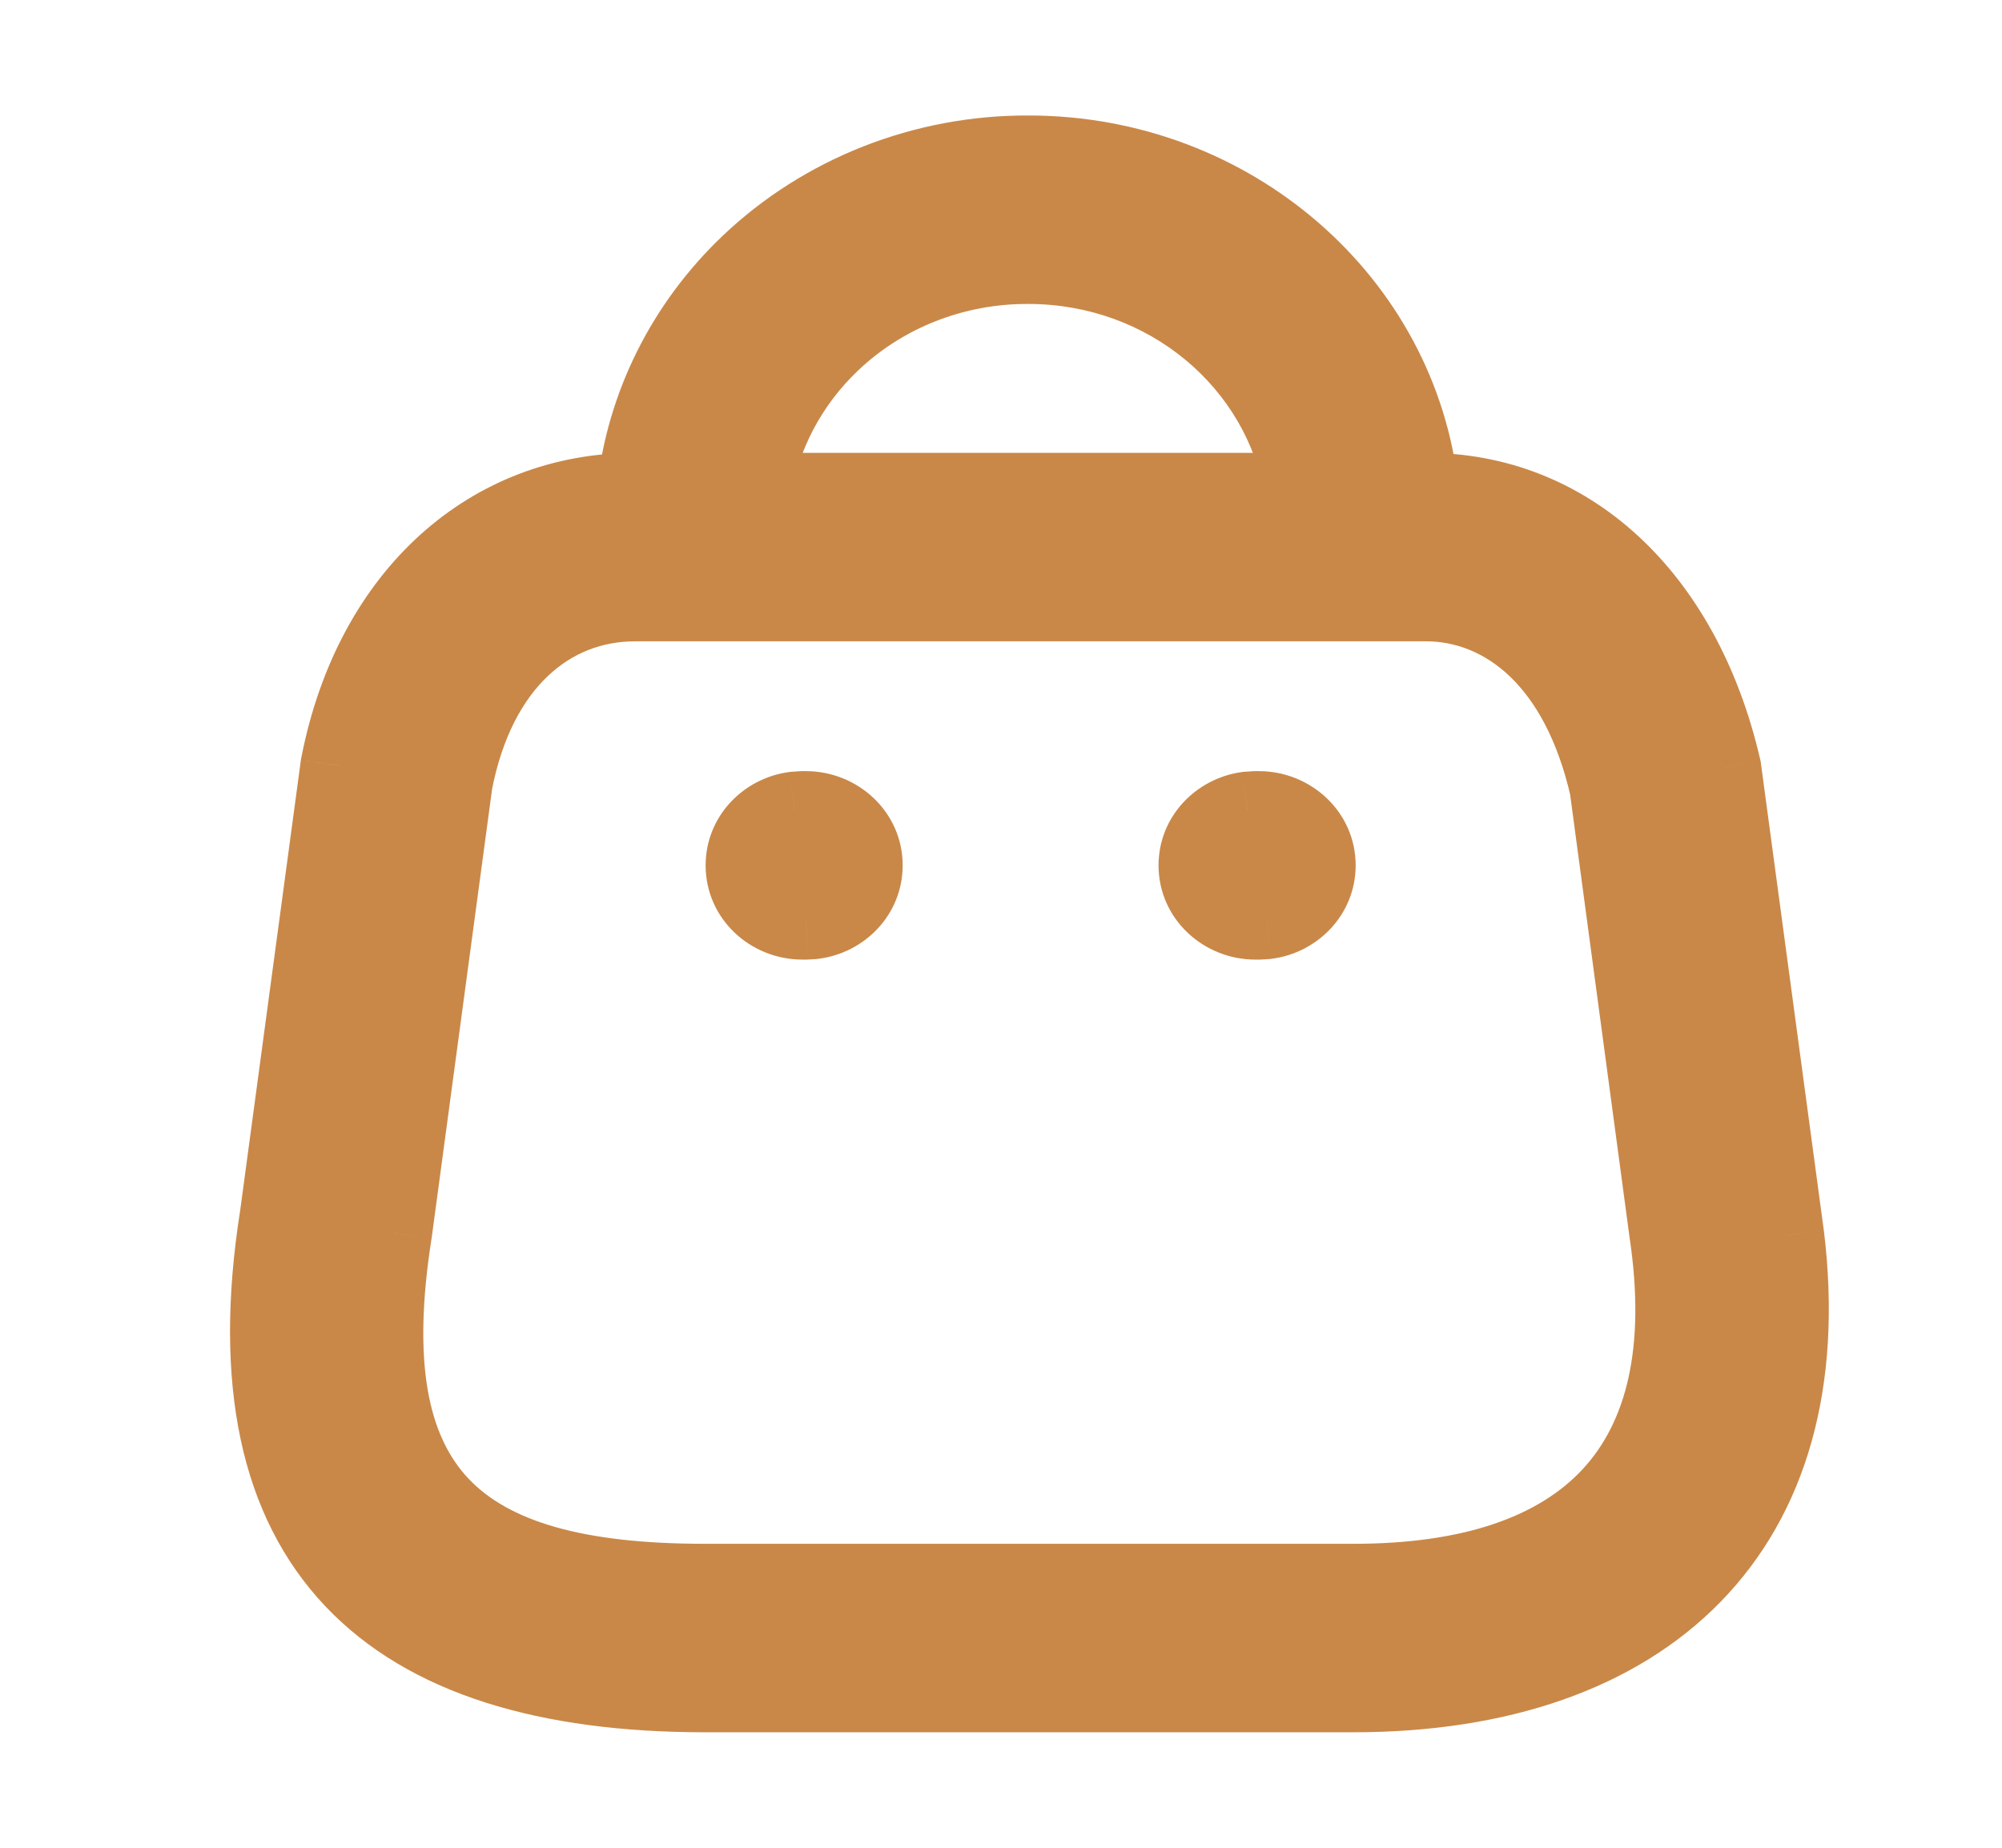 <svg width="26" height="24" viewBox="0 0 26 24" fill="none" xmlns="http://www.w3.org/2000/svg">
<path fill-rule="evenodd" clip-rule="evenodd" d="M18.445 6.382C18.178 3.92 16.002 2 13.357 2C12 1.995 10.693 2.508 9.729 3.426C8.892 4.223 8.373 5.269 8.251 6.382H8.25C6.397 6.382 4.84 7.683 4.403 9.942L3.611 15.812C2.938 20.11 5.04 22 9.155 22H17.578C21.383 22 23.657 19.87 23.191 16.048L22.373 9.982C21.85 7.694 20.333 6.382 18.52 6.382H18.445ZM16.92 6.382C16.662 4.721 15.165 3.448 13.354 3.448C12.396 3.444 11.476 3.805 10.797 4.452C10.246 4.977 9.89 5.655 9.776 6.382H16.92ZM8.25 7.83H18.52C19.583 7.83 20.517 8.638 20.884 10.23L21.657 15.997C22.118 19.066 20.585 20.552 17.578 20.552H9.155C5.898 20.552 4.584 19.371 5.11 16.012L5.897 10.167C6.198 8.619 7.142 7.83 8.25 7.83ZM16.349 10.516C16.767 10.516 17.106 10.841 17.106 11.24C17.106 11.607 16.822 11.91 16.452 11.957L16.349 11.964H16.303C15.885 11.964 15.546 11.64 15.546 11.24C15.546 10.874 15.831 10.571 16.201 10.523L16.303 10.516H16.349ZM11.223 11.24C11.223 10.841 10.884 10.516 10.466 10.516H10.42L10.318 10.523C9.948 10.571 9.664 10.874 9.664 11.24C9.664 11.64 10.002 11.964 10.42 11.964H10.466L10.569 11.957C10.938 11.91 11.223 11.607 11.223 11.24Z" fill="#C98848"/>
<path d="M13.357 2L13.355 2.5H13.357V2ZM18.445 6.382L17.948 6.436L17.997 6.882H18.445V6.382ZM9.729 3.426L10.074 3.788V3.788L9.729 3.426ZM8.251 6.382V6.882H8.699L8.748 6.437L8.251 6.382ZM4.403 9.942L3.912 9.847L3.909 9.861L3.907 9.876L4.403 9.942ZM3.611 15.812L4.105 15.89L4.107 15.879L3.611 15.812ZM23.191 16.048L23.687 15.988L23.686 15.982L23.191 16.048ZM22.373 9.982L22.869 9.915L22.866 9.892L22.861 9.87L22.373 9.982ZM13.354 3.448L13.352 3.948H13.354L13.354 3.448ZM16.92 6.382V6.882H17.504L17.414 6.305L16.92 6.382ZM10.797 4.452L10.452 4.09V4.09L10.797 4.452ZM9.776 6.382L9.282 6.304L9.192 6.882H9.776V6.382ZM20.884 10.23L21.379 10.163L21.376 10.14L21.371 10.118L20.884 10.23ZM21.657 15.997L21.162 16.064L21.163 16.071L21.657 15.997ZM5.11 16.012L5.604 16.09L5.606 16.079L5.11 16.012ZM5.897 10.167L5.407 10.071L5.404 10.085L5.402 10.1L5.897 10.167ZM16.452 11.957L16.484 12.457L16.5 12.455L16.517 12.453L16.452 11.957ZM16.349 11.964V12.464H16.366L16.381 12.463L16.349 11.964ZM16.201 10.523L16.169 10.024L16.152 10.025L16.136 10.027L16.201 10.523ZM16.303 10.516V10.016H16.287L16.271 10.017L16.303 10.516ZM10.42 10.516V10.016H10.404L10.388 10.017L10.42 10.516ZM10.318 10.523L10.286 10.024L10.269 10.025L10.253 10.027L10.318 10.523ZM10.466 11.964V12.464H10.482L10.499 12.463L10.466 11.964ZM10.569 11.957L10.601 12.457L10.617 12.455L10.633 12.453L10.569 11.957ZM13.357 2.5C15.762 2.5 17.71 4.242 17.948 6.436L18.942 6.328C18.646 3.597 16.242 1.5 13.357 1.5V2.5ZM10.074 3.788C10.942 2.961 12.124 2.495 13.355 2.5L13.359 1.5C11.876 1.494 10.444 2.055 9.384 3.064L10.074 3.788ZM8.748 6.437C8.857 5.443 9.321 4.506 10.074 3.788L9.384 3.064C8.463 3.941 7.889 5.095 7.754 6.327L8.748 6.437ZM8.25 6.882H8.251V5.882H8.25V6.882ZM4.894 10.037C5.293 7.976 6.673 6.882 8.25 6.882V5.882C6.121 5.882 4.388 7.39 3.912 9.847L4.894 10.037ZM4.107 15.879L4.898 10.009L3.907 9.876L3.116 15.745L4.107 15.879ZM9.155 21.5C7.156 21.5 5.769 21.039 4.951 20.174C4.143 19.322 3.781 17.959 4.105 15.89L3.117 15.735C2.768 17.964 3.12 19.695 4.224 20.862C5.318 22.017 7.039 22.5 9.155 22.5V21.5ZM17.578 21.5H9.155V22.5H17.578V21.5ZM22.694 16.109C22.914 17.91 22.483 19.233 21.628 20.108C20.766 20.992 19.394 21.5 17.578 21.5V22.5C19.567 22.5 21.235 21.943 22.344 20.807C23.461 19.662 23.934 18.009 23.687 15.988L22.694 16.109ZM21.878 10.048L22.695 16.115L23.686 15.982L22.869 9.915L21.878 10.048ZM18.52 6.882C20.044 6.882 21.401 7.974 21.886 10.093L22.861 9.87C22.298 7.414 20.621 5.882 18.52 5.882V6.882ZM18.445 6.882H18.52V5.882H18.445V6.882ZM13.354 3.948C14.931 3.948 16.207 5.055 16.426 6.459L17.414 6.305C17.116 4.388 15.398 2.948 13.354 2.948L13.354 3.948ZM11.142 4.814C11.725 4.258 12.52 3.944 13.352 3.948L13.356 2.948C12.272 2.943 11.226 3.352 10.452 4.09L11.142 4.814ZM10.27 6.459C10.367 5.843 10.669 5.264 11.142 4.814L10.452 4.09C9.823 4.689 9.414 5.467 9.282 6.304L10.27 6.459ZM16.92 5.882H9.776V6.882H16.92V5.882ZM18.52 7.33H8.25V8.33H18.52V7.33ZM21.371 10.118C20.972 8.386 19.895 7.33 18.52 7.33V8.33C19.271 8.33 20.062 8.89 20.397 10.342L21.371 10.118ZM22.153 15.931L21.379 10.163L20.388 10.296L21.162 16.064L22.153 15.931ZM17.578 21.052C19.15 21.052 20.449 20.665 21.284 19.766C22.127 18.858 22.395 17.542 22.152 15.923L21.163 16.071C21.38 17.521 21.112 18.482 20.552 19.085C19.984 19.696 19.013 20.052 17.578 20.052V21.052ZM9.155 21.052H17.578V20.052H9.155V21.052ZM4.616 15.935C4.346 17.66 4.517 18.996 5.349 19.884C6.169 20.759 7.498 21.052 9.155 21.052V20.052C7.555 20.052 6.599 19.755 6.079 19.2C5.571 18.657 5.348 17.723 5.604 16.09L4.616 15.935ZM5.402 10.1L4.615 15.945L5.606 16.079L6.393 10.233L5.402 10.1ZM8.25 7.33C7.571 7.33 6.934 7.574 6.427 8.055C5.924 8.532 5.572 9.218 5.407 10.071L6.388 10.262C6.523 9.567 6.794 9.085 7.115 8.781C7.432 8.48 7.821 8.33 8.25 8.33V7.33ZM17.606 11.24C17.606 10.544 17.022 10.016 16.349 10.016V11.016C16.512 11.016 16.606 11.137 16.606 11.24H17.606ZM16.517 12.453C17.114 12.376 17.606 11.878 17.606 11.24H16.606C16.606 11.335 16.529 11.443 16.388 11.462L16.517 12.453ZM16.381 12.463L16.484 12.457L16.42 11.459L16.317 11.465L16.381 12.463ZM16.303 12.464H16.349V11.464H16.303V12.464ZM15.046 11.24C15.046 11.937 15.63 12.464 16.303 12.464V11.464C16.14 11.464 16.047 11.343 16.047 11.24H15.046ZM16.136 10.027C15.538 10.105 15.046 10.602 15.046 11.24H16.047C16.047 11.145 16.124 11.037 16.265 11.019L16.136 10.027ZM16.271 10.017L16.169 10.024L16.233 11.022L16.335 11.015L16.271 10.017ZM16.349 10.016H16.303V11.016H16.349V10.016ZM10.466 11.016C10.629 11.016 10.723 11.137 10.723 11.24H11.723C11.723 10.544 11.139 10.016 10.466 10.016V11.016ZM10.42 11.016H10.466V10.016H10.42V11.016ZM10.35 11.022L10.452 11.015L10.388 10.017L10.286 10.024L10.35 11.022ZM10.164 11.24C10.164 11.145 10.241 11.037 10.382 11.019L10.253 10.027C9.655 10.105 9.164 10.602 9.164 11.24H10.164ZM10.42 11.464C10.257 11.464 10.164 11.343 10.164 11.24H9.164C9.164 11.937 9.747 12.464 10.42 12.464V11.464ZM10.466 11.464H10.42V12.464H10.466V11.464ZM10.537 11.459L10.434 11.465L10.499 12.463L10.601 12.457L10.537 11.459ZM10.723 11.24C10.723 11.335 10.646 11.443 10.505 11.462L10.633 12.453C11.232 12.376 11.723 11.878 11.723 11.24H10.723Z" fill="#C98848"/>
</svg>
